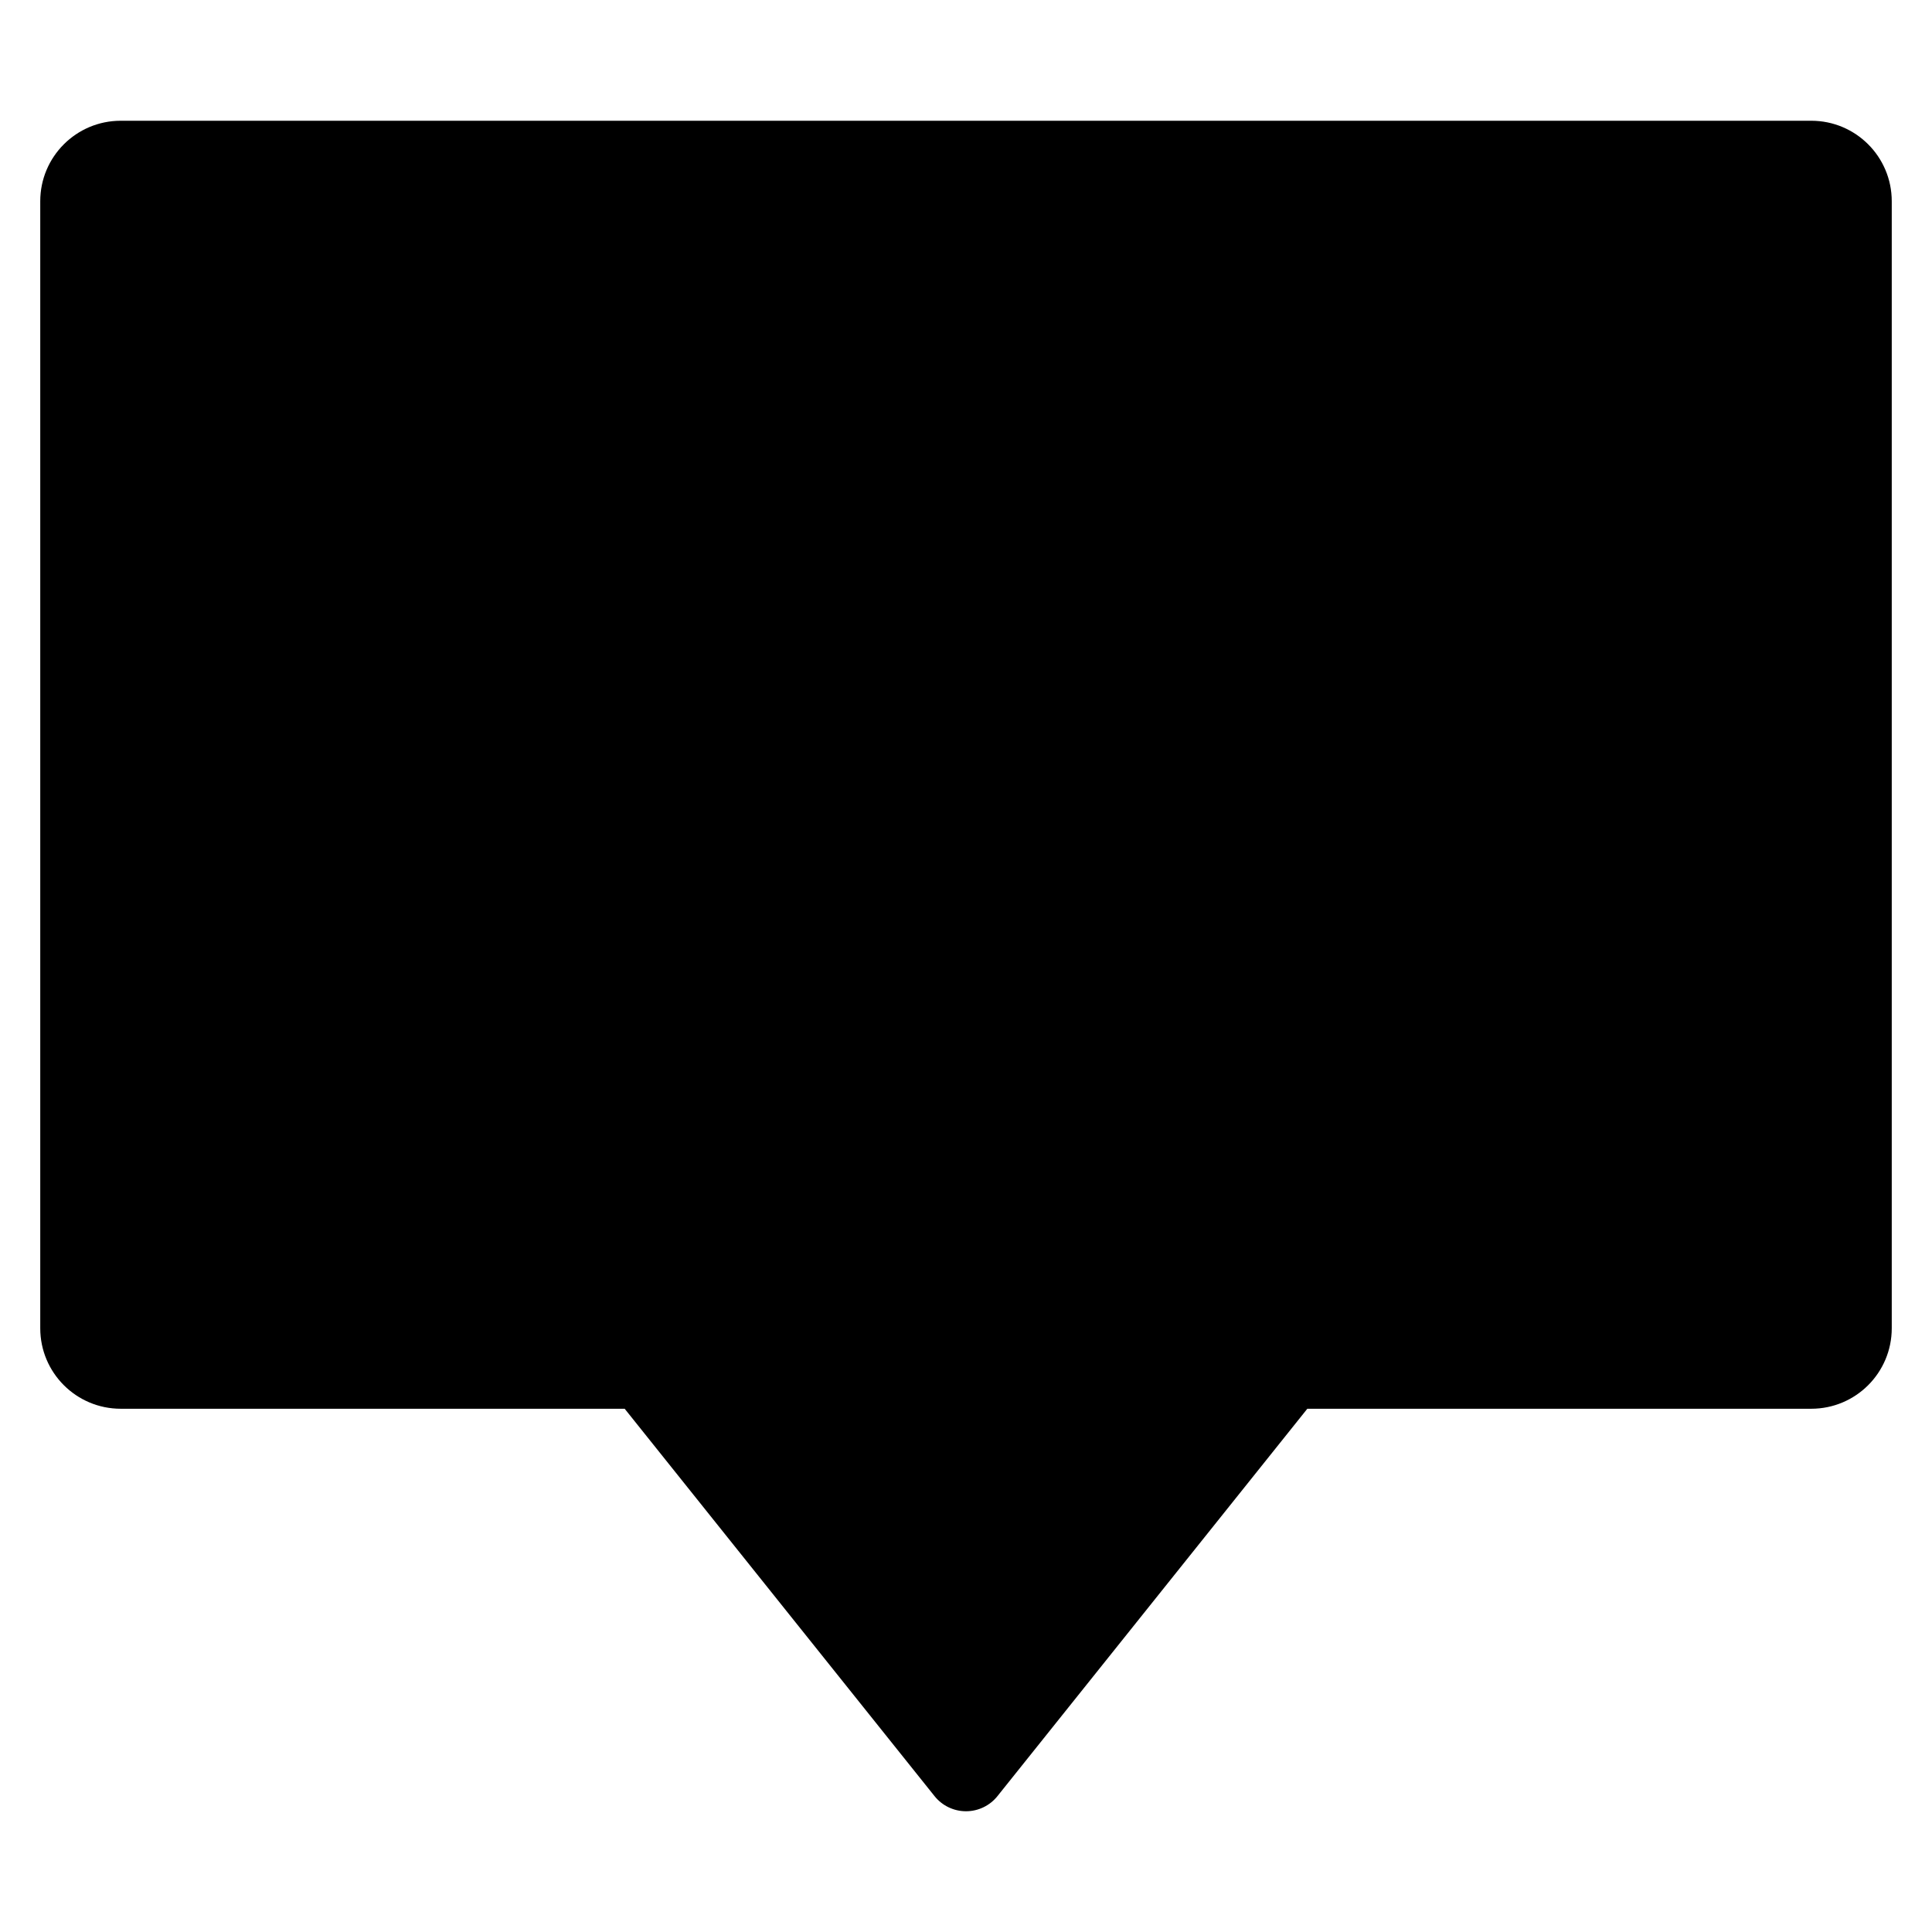 <?xml version="1.0" encoding="utf-8"?>
<!-- Generator: Adobe Illustrator 19.2.1, SVG Export Plug-In . SVG Version: 6.00 Build 0)  -->
<!DOCTYPE svg PUBLIC "-//W3C//DTD SVG 1.1//EN" "http://www.w3.org/Graphics/SVG/1.1/DTD/svg11.dtd">
<svg version="1.1" id="Layer_1" xmlns="http://www.w3.org/2000/svg" xmlns:xlink="http://www.w3.org/1999/xlink" x="0px" y="0px"
	 width="48px" height="48px" viewBox="0 0 48 48" enable-background="new 0 0 48 48" xml:space="preserve">
<path d="M45,3H3C1.895,3,1,3.895,1,5v28c0,1.105,0.895,2,2,2h12.52l7.699,9.625C23.409,44.862,23.696,45,24,45
	s0.591-0.138,0.781-0.375L32.48,35H45c1.105,0,2-0.895,2-2V5C47,3.895,46.105,3,45,3z"/>
</svg>
